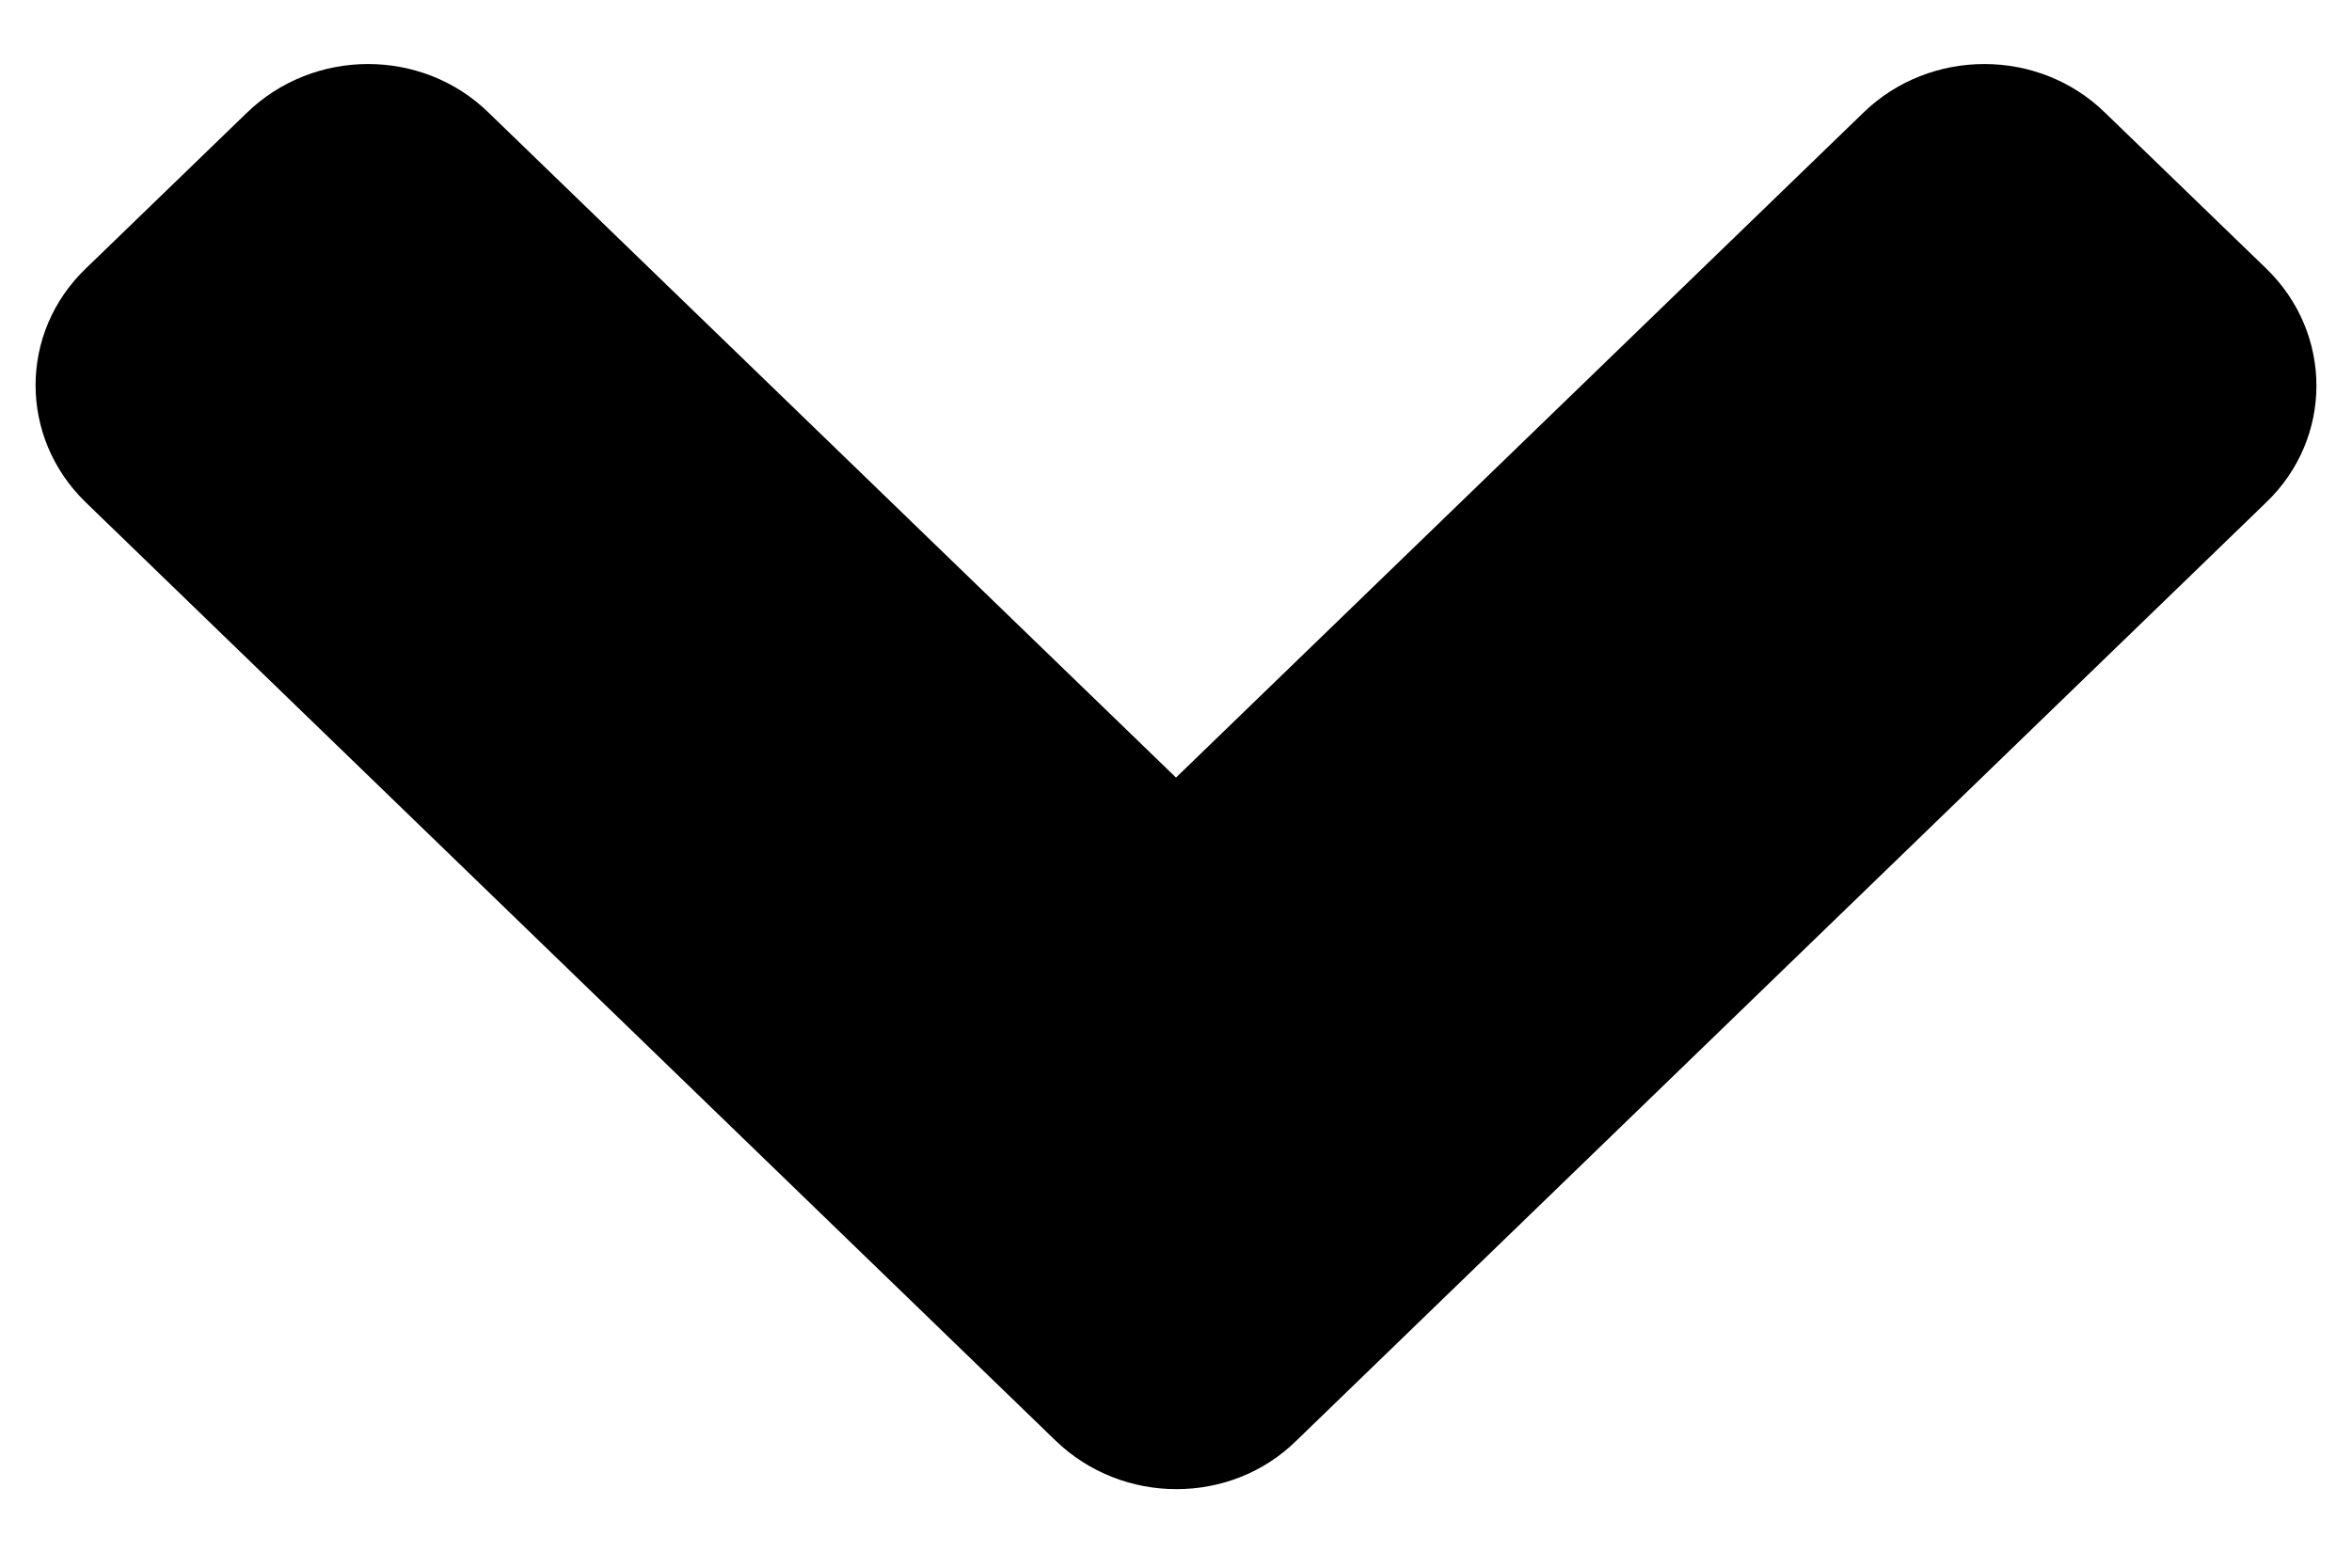 <svg width="12" height="8" viewBox="0 0 12 8" fill="none" xmlns="http://www.w3.org/2000/svg">
<path d="M5.385 7.351L0.438 2.564C0.096 2.233 0.096 1.698 0.438 1.37L1.26 0.575C1.602 0.244 2.155 0.244 2.493 0.575L6 3.968L9.507 0.575C9.848 0.244 10.401 0.244 10.74 0.575L11.562 1.37C11.904 1.701 11.904 2.236 11.562 2.564L6.615 7.351C6.28 7.682 5.727 7.682 5.385 7.351Z" fill="black"/>
</svg>
